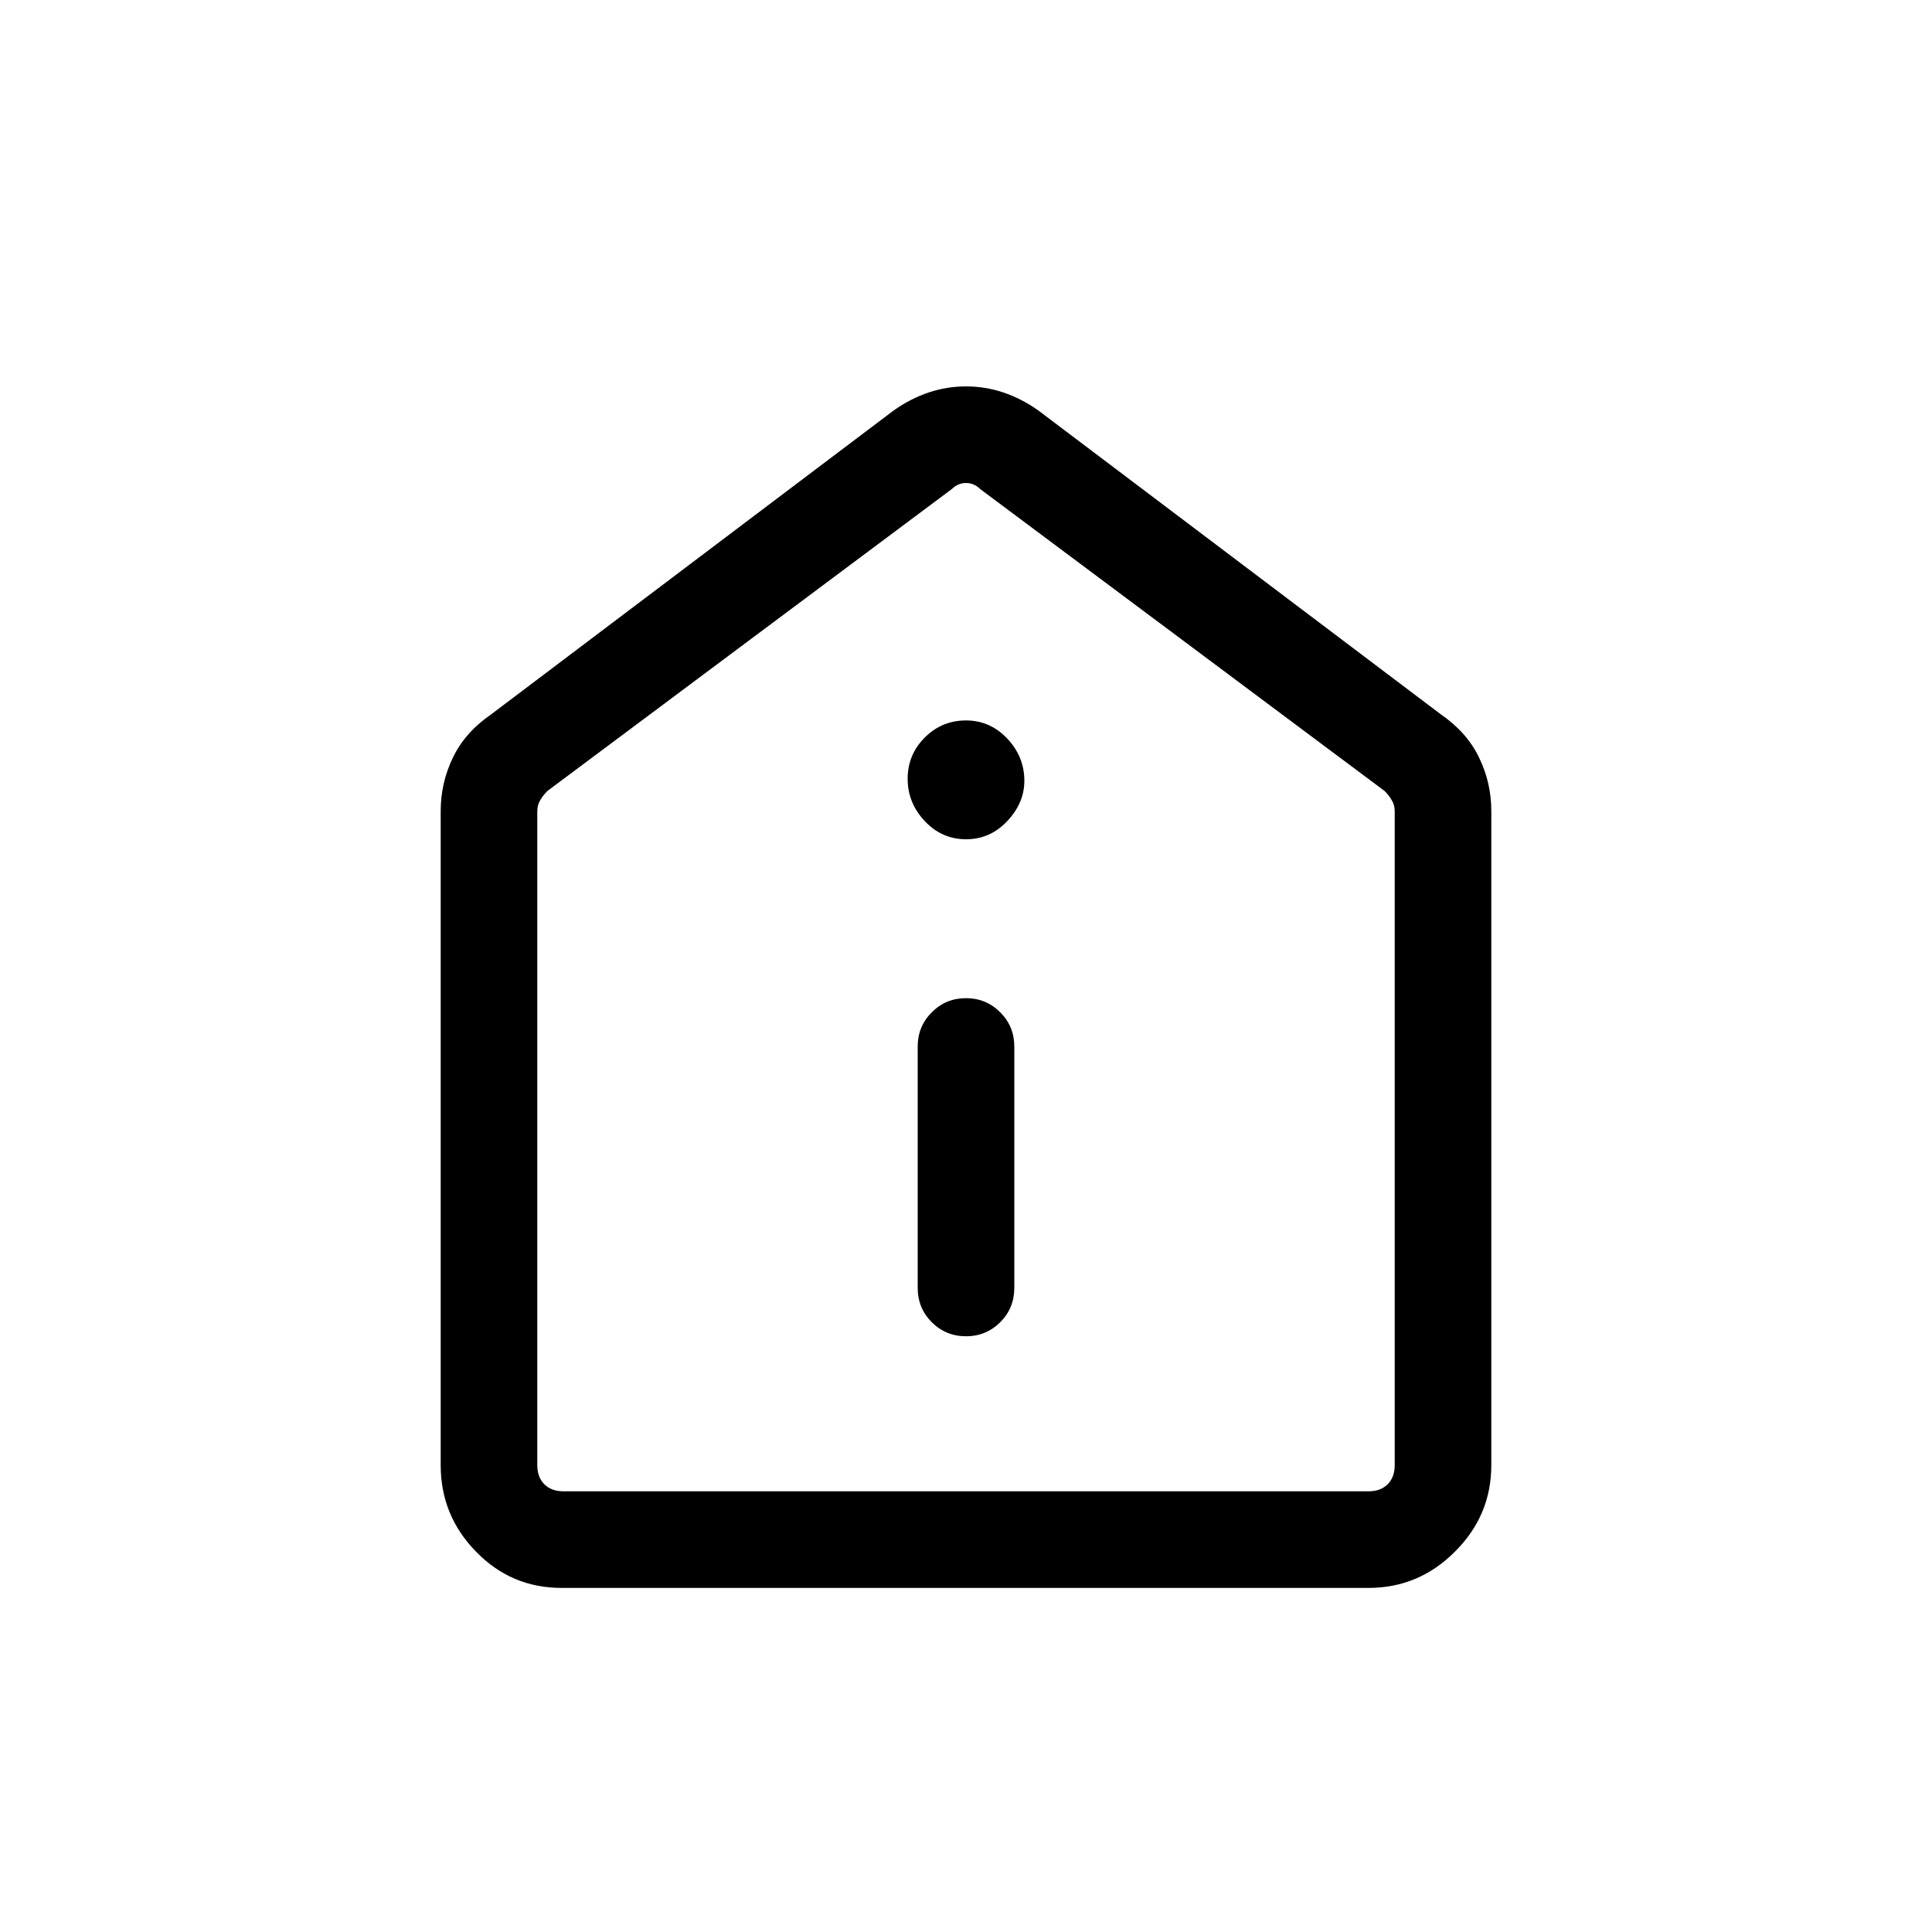 <svg xmlns="http://www.w3.org/2000/svg" height="20" width="20"><path d="M10 13.833q.208 0 .354-.145.146-.146.146-.355v-2.5q0-.208-.146-.354T10 10.333q-.208 0-.354.146t-.146.354v2.5q0 .209.146.355.146.145.354.145Zm0-5.145q.25 0 .427-.188t.177-.417q0-.25-.177-.437-.177-.188-.427-.188t-.427.177q-.177.177-.177.427t.177.438q.177.188.427.188Zm-4.188 7.75q-.52 0-.885-.376-.365-.374-.365-.895V8.396q0-.292.126-.552.124-.261.395-.448L9.25 4.25Q9.604 4 10 4t.75.25l4.167 3.146q.271.187.395.448.126.26.126.552v6.771q0 .521-.376.895-.374.376-.895.376Zm.021-1h8.334q.125 0 .198-.073.073-.073.073-.198V8.396q0-.063-.032-.115-.031-.052-.073-.093l-4.187-3.126Q10.083 5 10 5q-.083 0-.146.062L5.667 8.188q-.042.041-.073.093-.032.052-.032.115v6.771q0 .125.073.198.073.073.198.073ZM10 10.208Z"/></svg>
